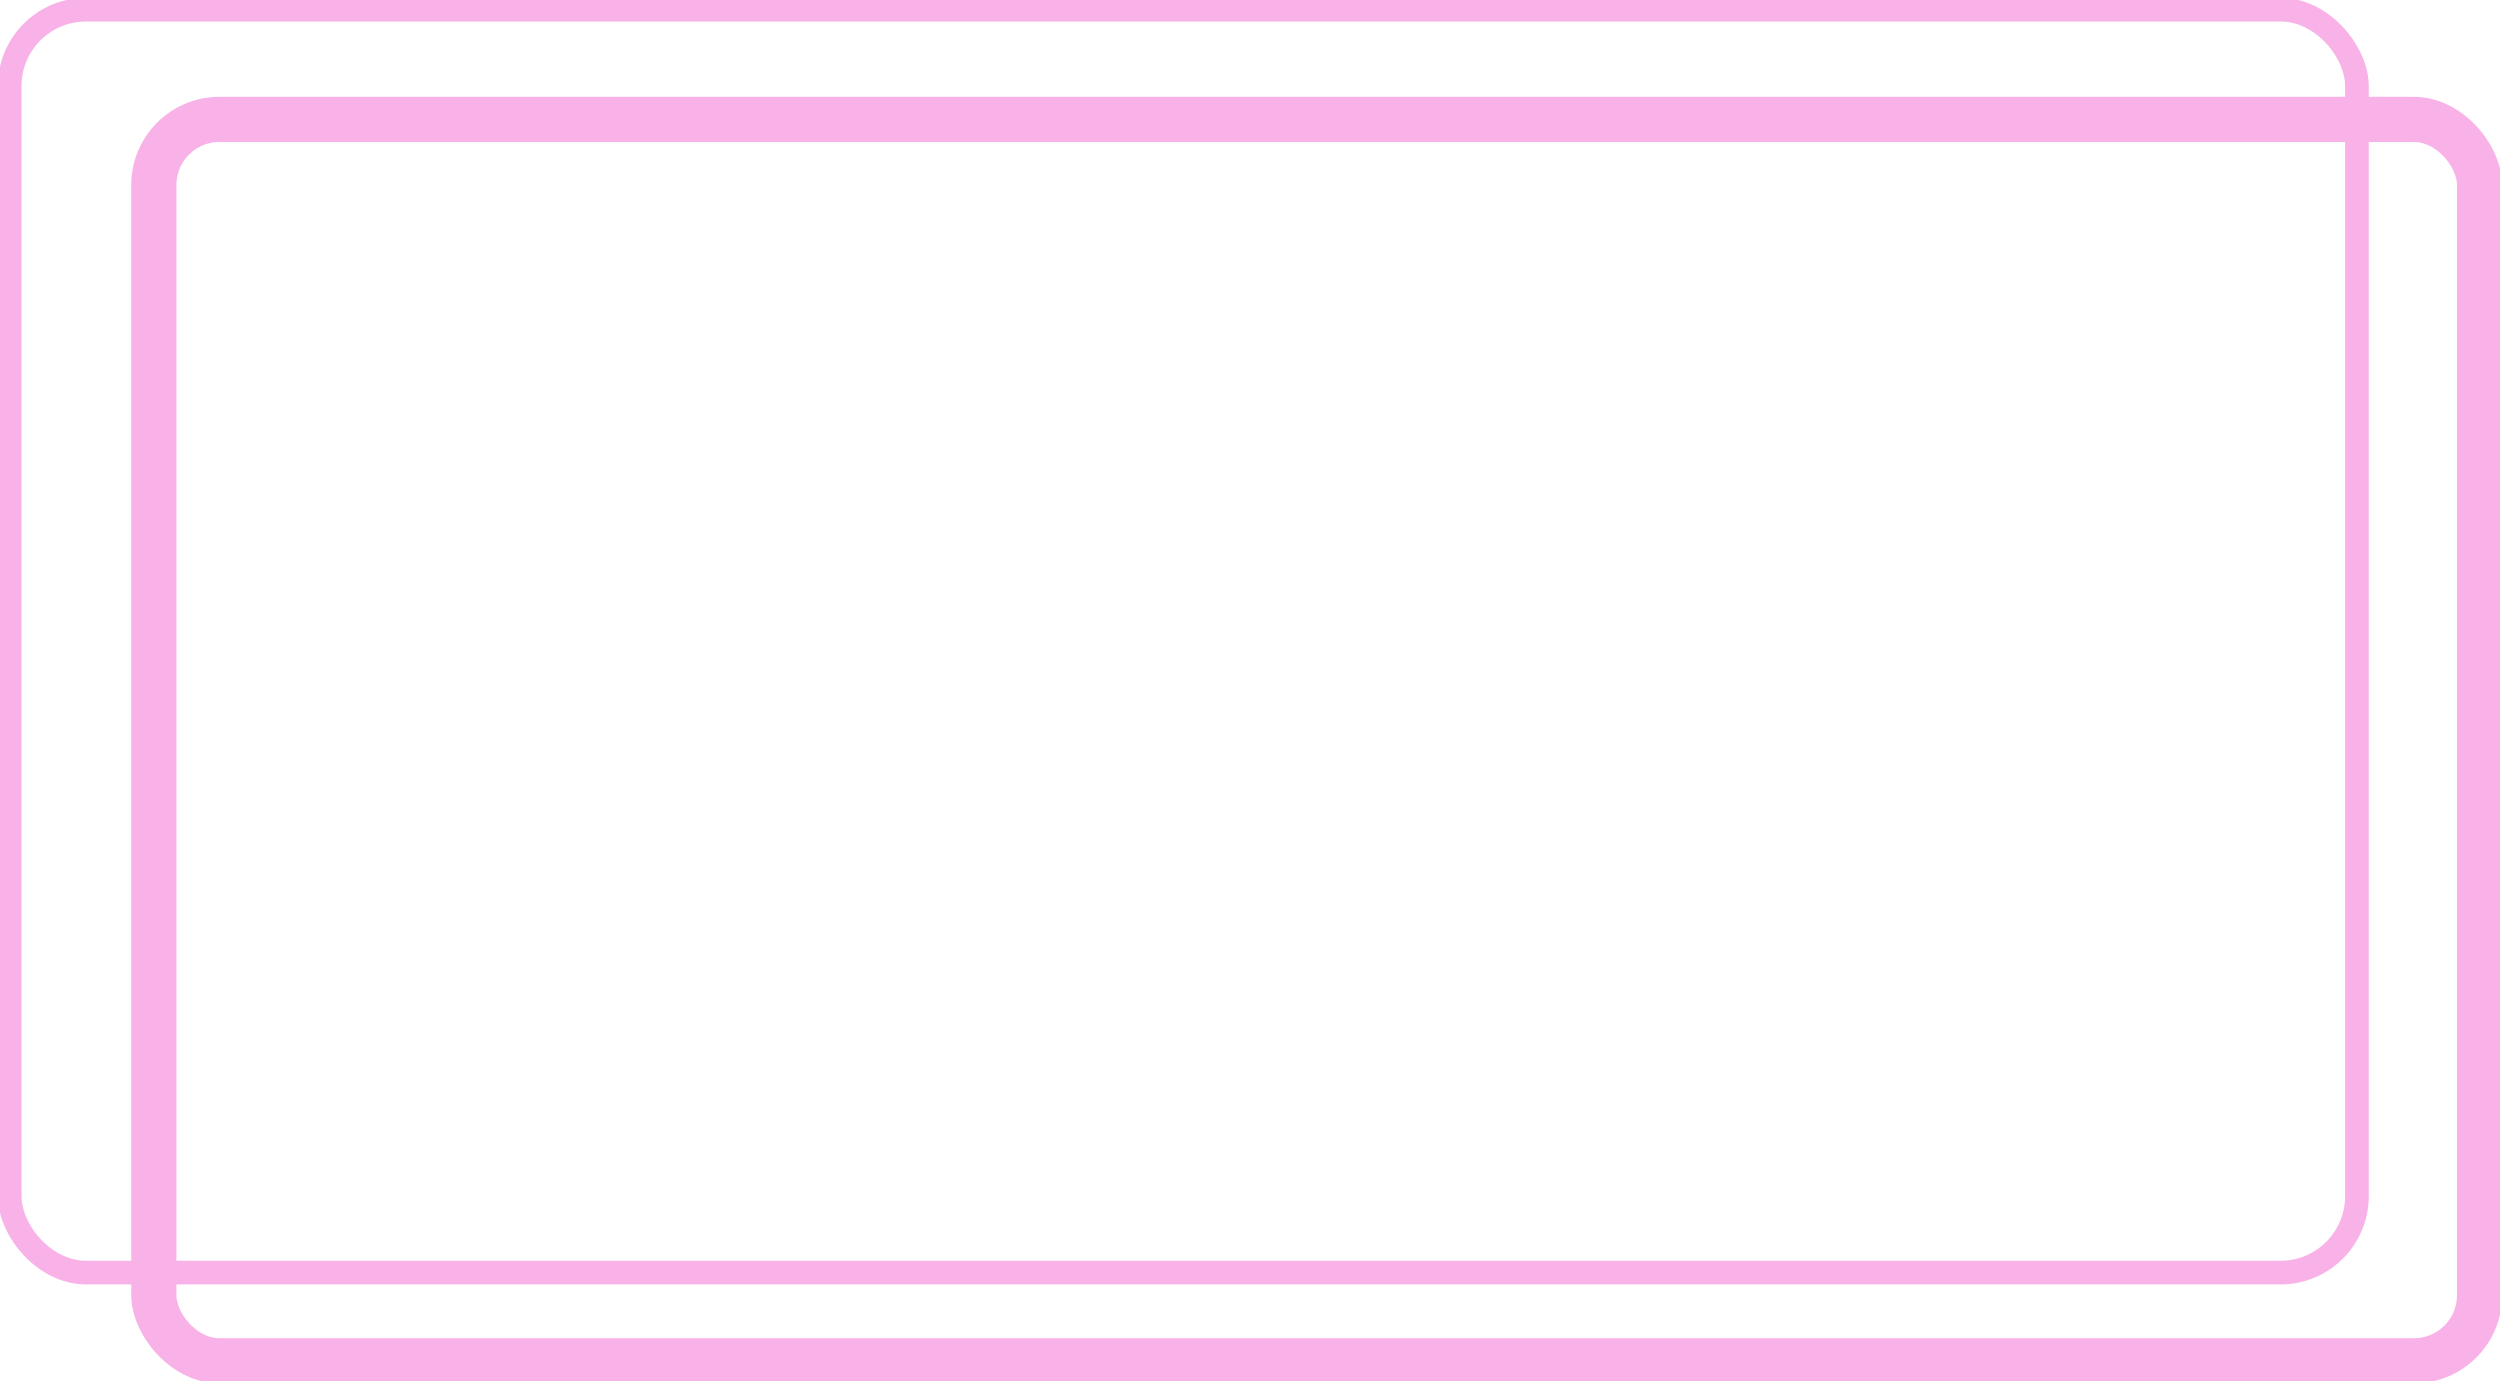 <?xml version="1.0" encoding="UTF-8"?>
<svg id="Layer_1" data-name="Layer 1" xmlns="http://www.w3.org/2000/svg" viewBox="0 0 581 321">
  <defs>
    <style>
      .cls-1 {
        stroke-width: 10px;
      }

      .cls-1, .cls-2, .cls-3 {
        fill: none;
        stroke: #F8B2E7;
      }

      .cls-2 {
        stroke-miterlimit: 10;
      }

      .cls-3 {
        stroke-width: 5px;
      }
    </style>
  </defs>
  <g id="Group_233" data-name="Group 233">
    <g id="Rectangle_930" data-name="Rectangle 930">
      <rect class="cls-2" x="31" y="23" width="550" height="298" rx="20" ry="20"/>
      <rect class="cls-1" x="36" y="28" width="540" height="288" rx="15" ry="15"/>
    </g>
    <g id="Rectangle_931" data-name="Rectangle 931">
      <rect class="cls-2" width="550" height="298" rx="20" ry="20"/>
      <rect class="cls-3" x="2.5" y="2.5" width="545" height="293" rx="17.5" ry="17.5"/>
    </g>
  </g>
</svg>